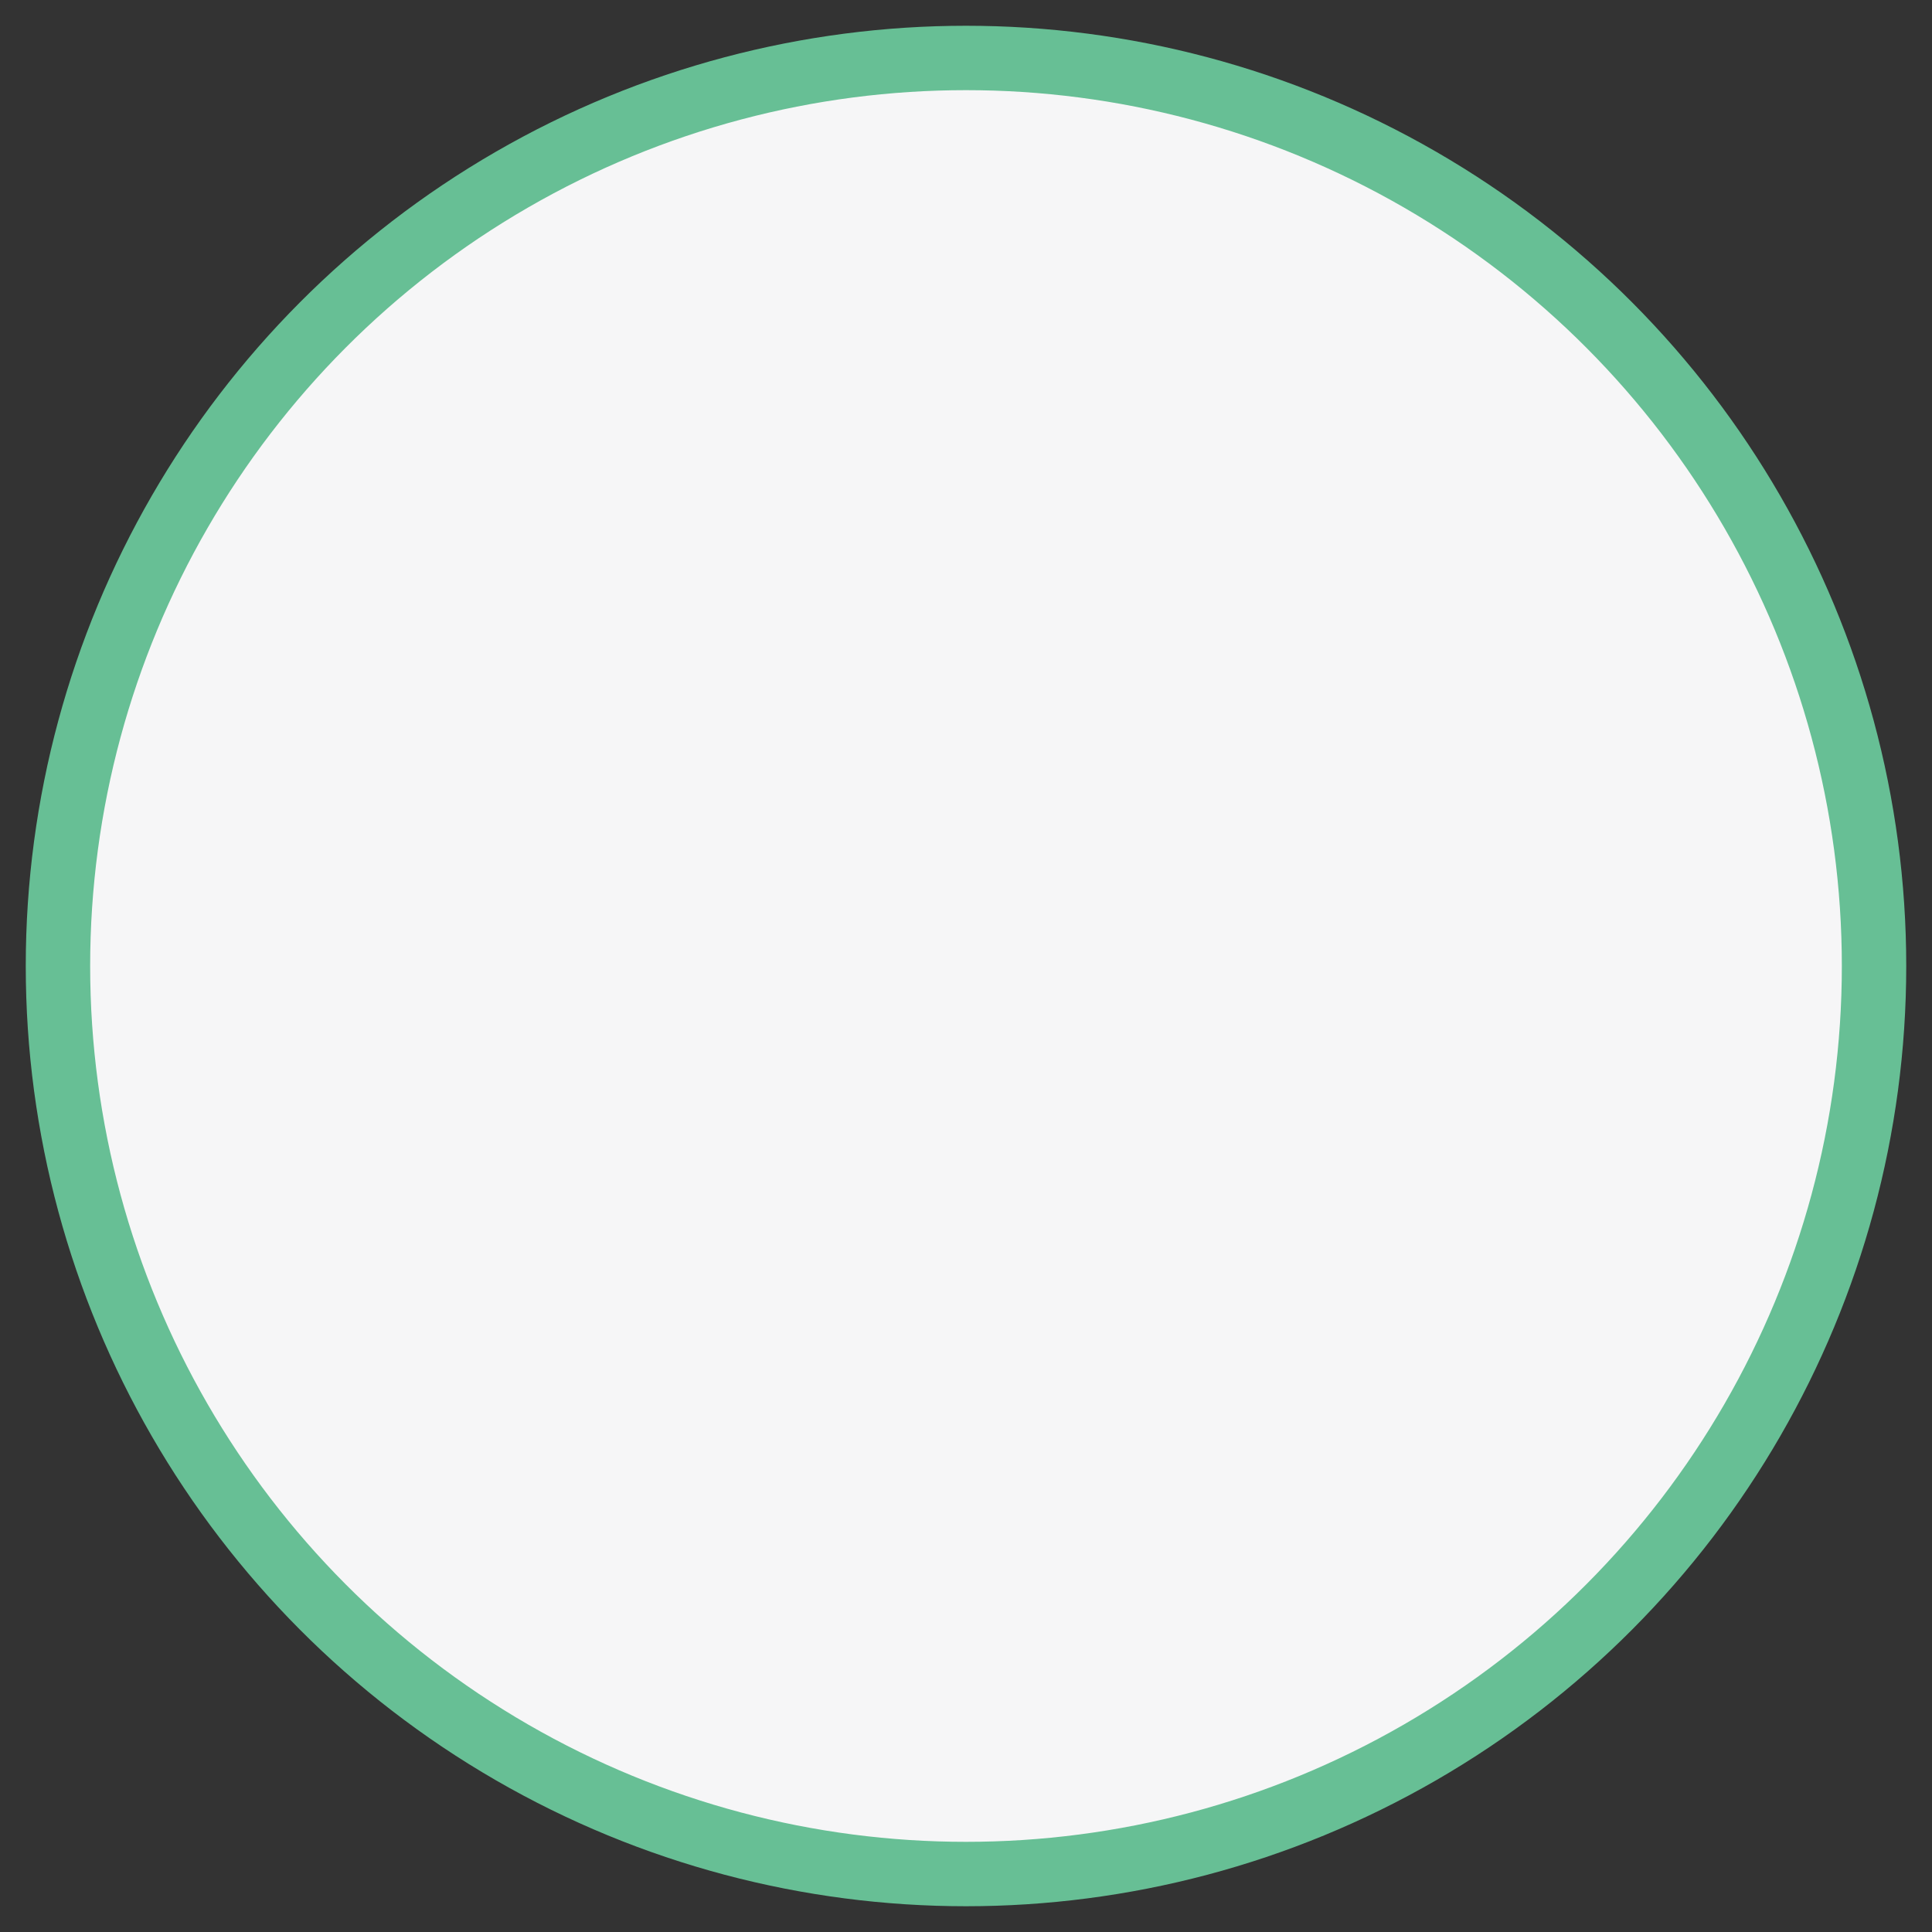 <svg xmlns="http://www.w3.org/2000/svg" width="150" height="150" viewBox="0 0 150 150">
  <rect x="0" y="0" width="150" height="150" fill="#333333" stroke="none"/>
<defs>
    <style>
      .cls-1 {
        fill: #f6f6f7;
        stroke: #67bf95;
        stroke-linejoin: round;
        stroke-width: 5px;
      }
    </style>
  </defs>
  <circle class="cls-1" cx="75" cy="75" r="70.5"/>
</svg>
